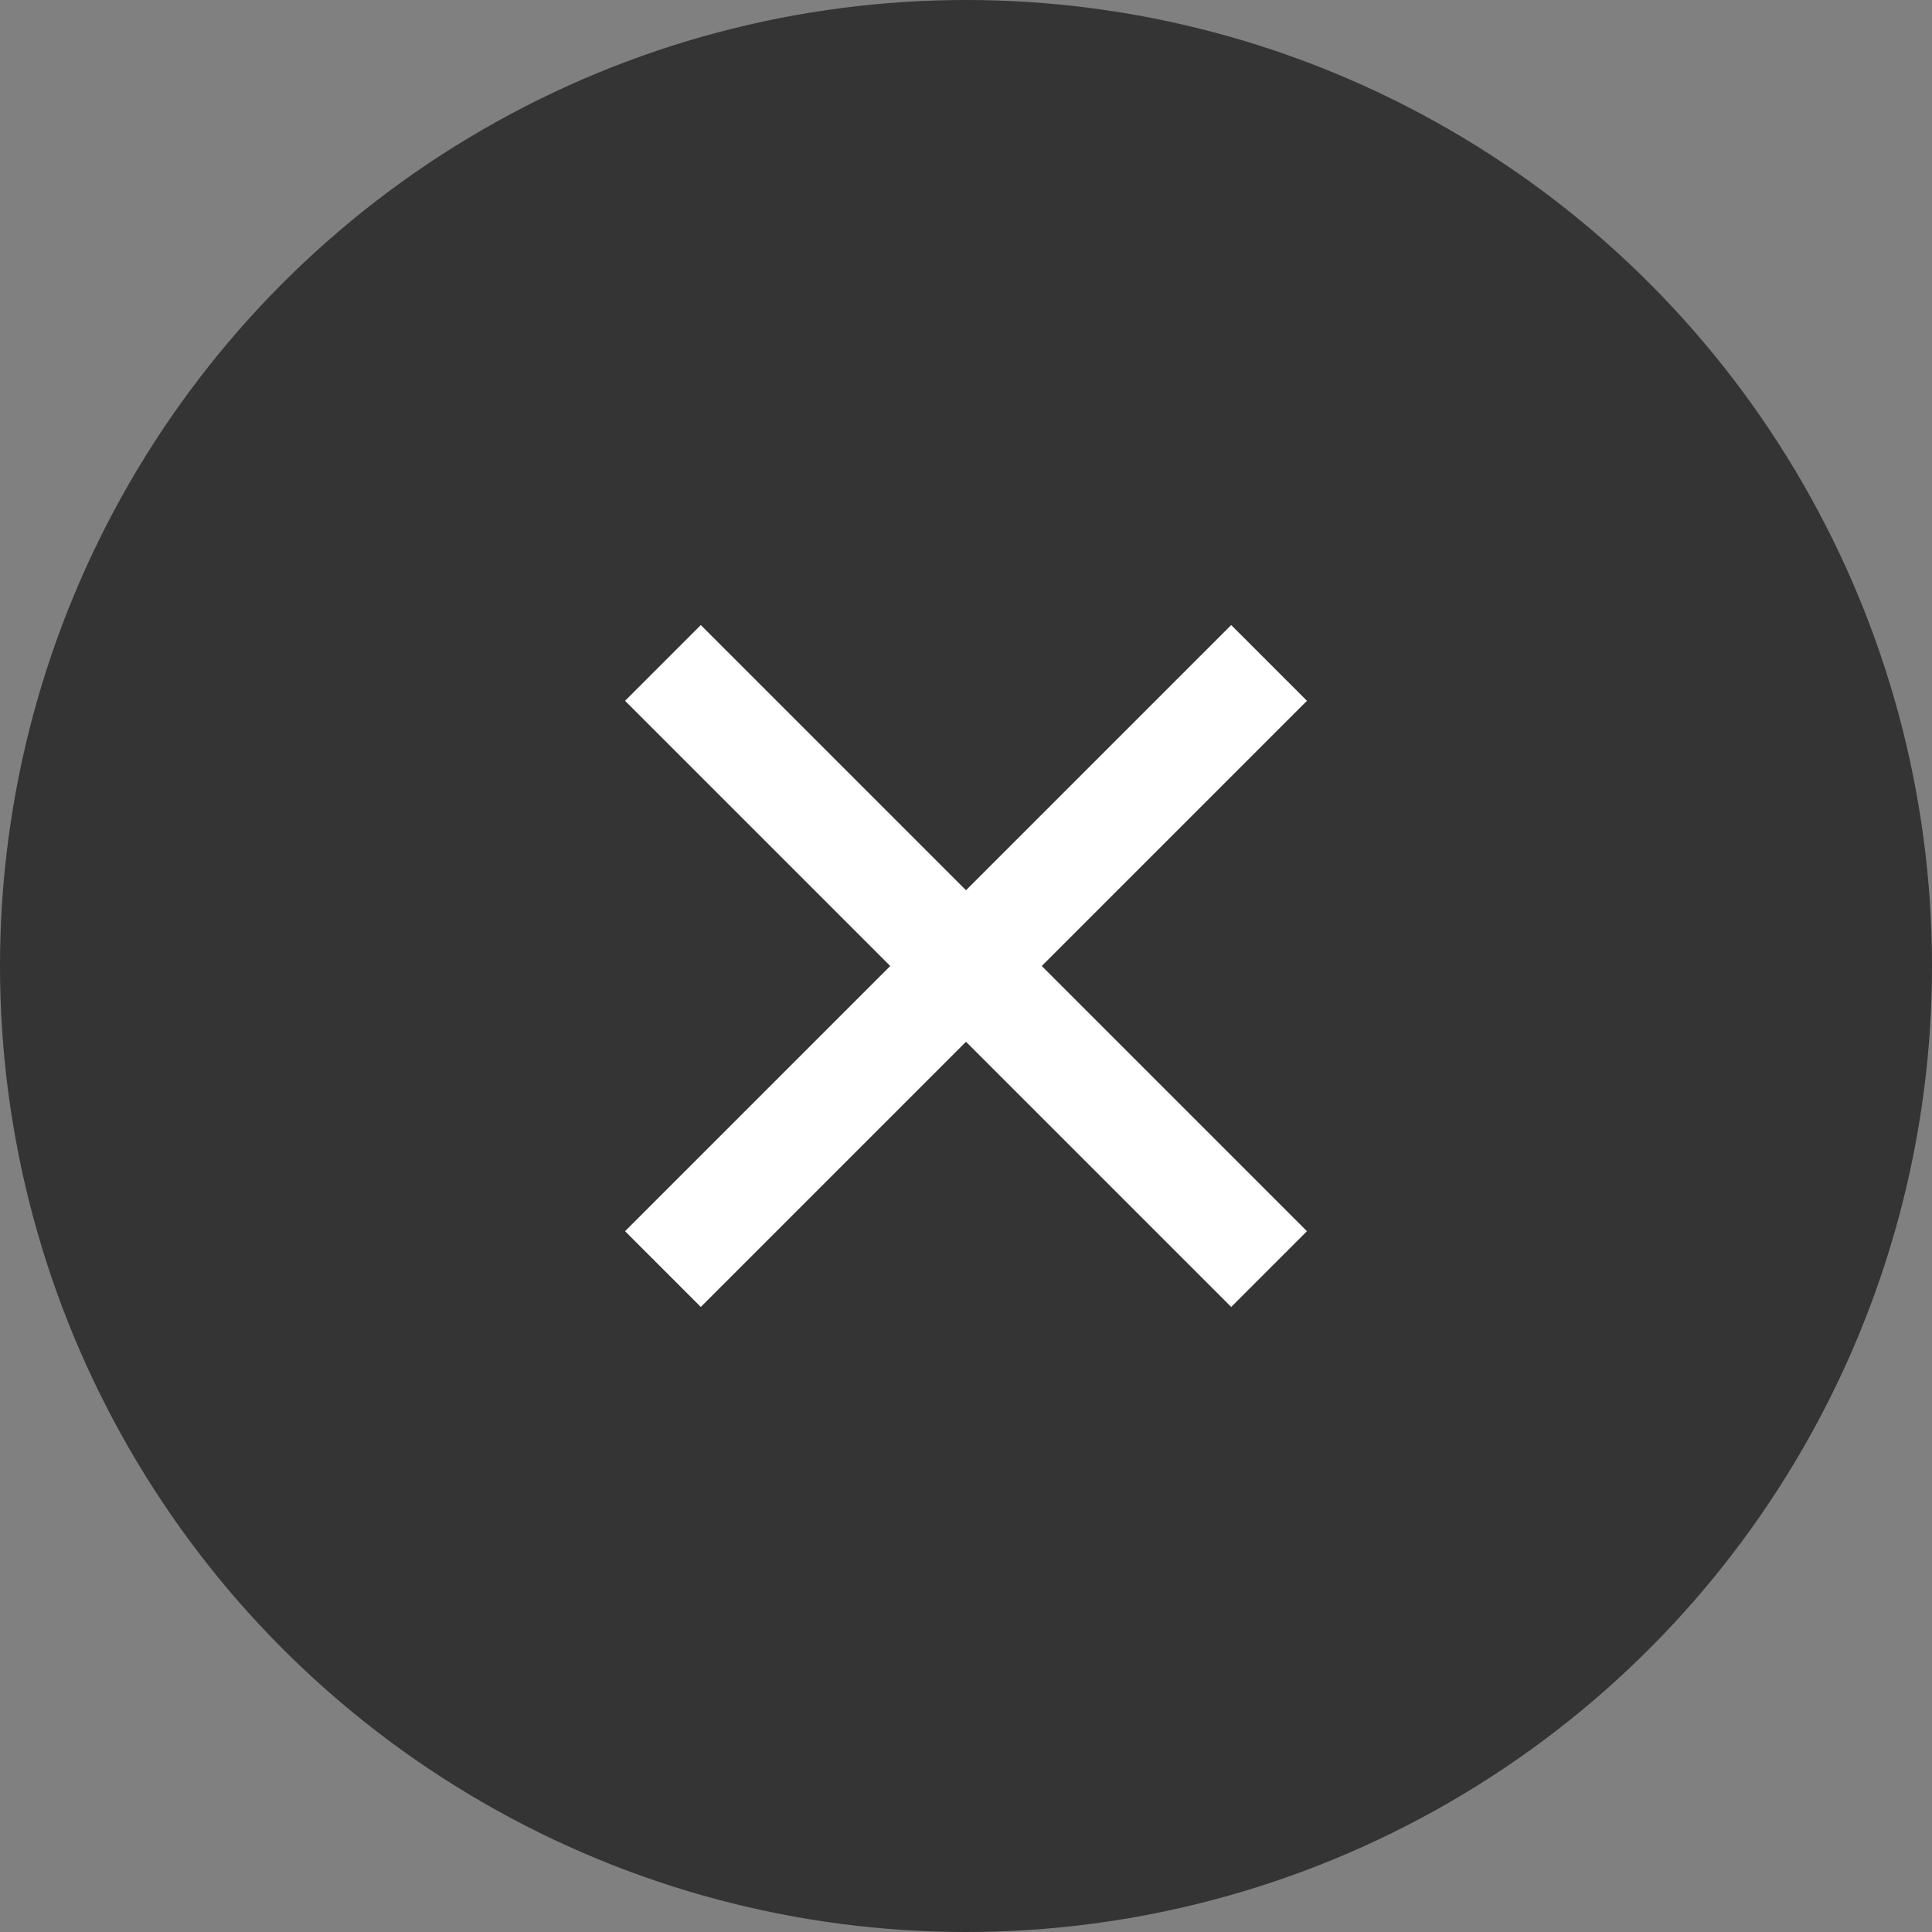 <svg xmlns="http://www.w3.org/2000/svg" xmlns:xlink="http://www.w3.org/1999/xlink" width="34px" height="34px" viewBox="0 0 34 34" version="1.1">
    <rect x="0" y="0" width="34" height="34" fill="#808080" stroke="none"/>
    <!-- Generator: Sketch 57 (83077) - https://sketch.com -->
    <title>icon/close/H40</title>
    <desc>Created with Sketch.</desc>
    <g id="登录改版" stroke="none" stroke-width="1" fill="none" fill-rule="evenodd">
        <g id="登录弹窗改版1" transform="translate(-958, -255)">
            <g id="icon/close/H40" transform="translate(958, 255)">
                <circle fill="#000000" opacity="0.597" cx="17" cy="17" r="17"/>
                <polygon id="Combined-Shape" fill="#FFFFFF" points="17 15.667 21.667 11 23 12.333 18.333 17 23 21.667 21.667 23 17 18.333 12.333 23 11 21.667 15.667 17 11 12.333 12.333 11"/>
            </g>
        </g>
    </g>
</svg>